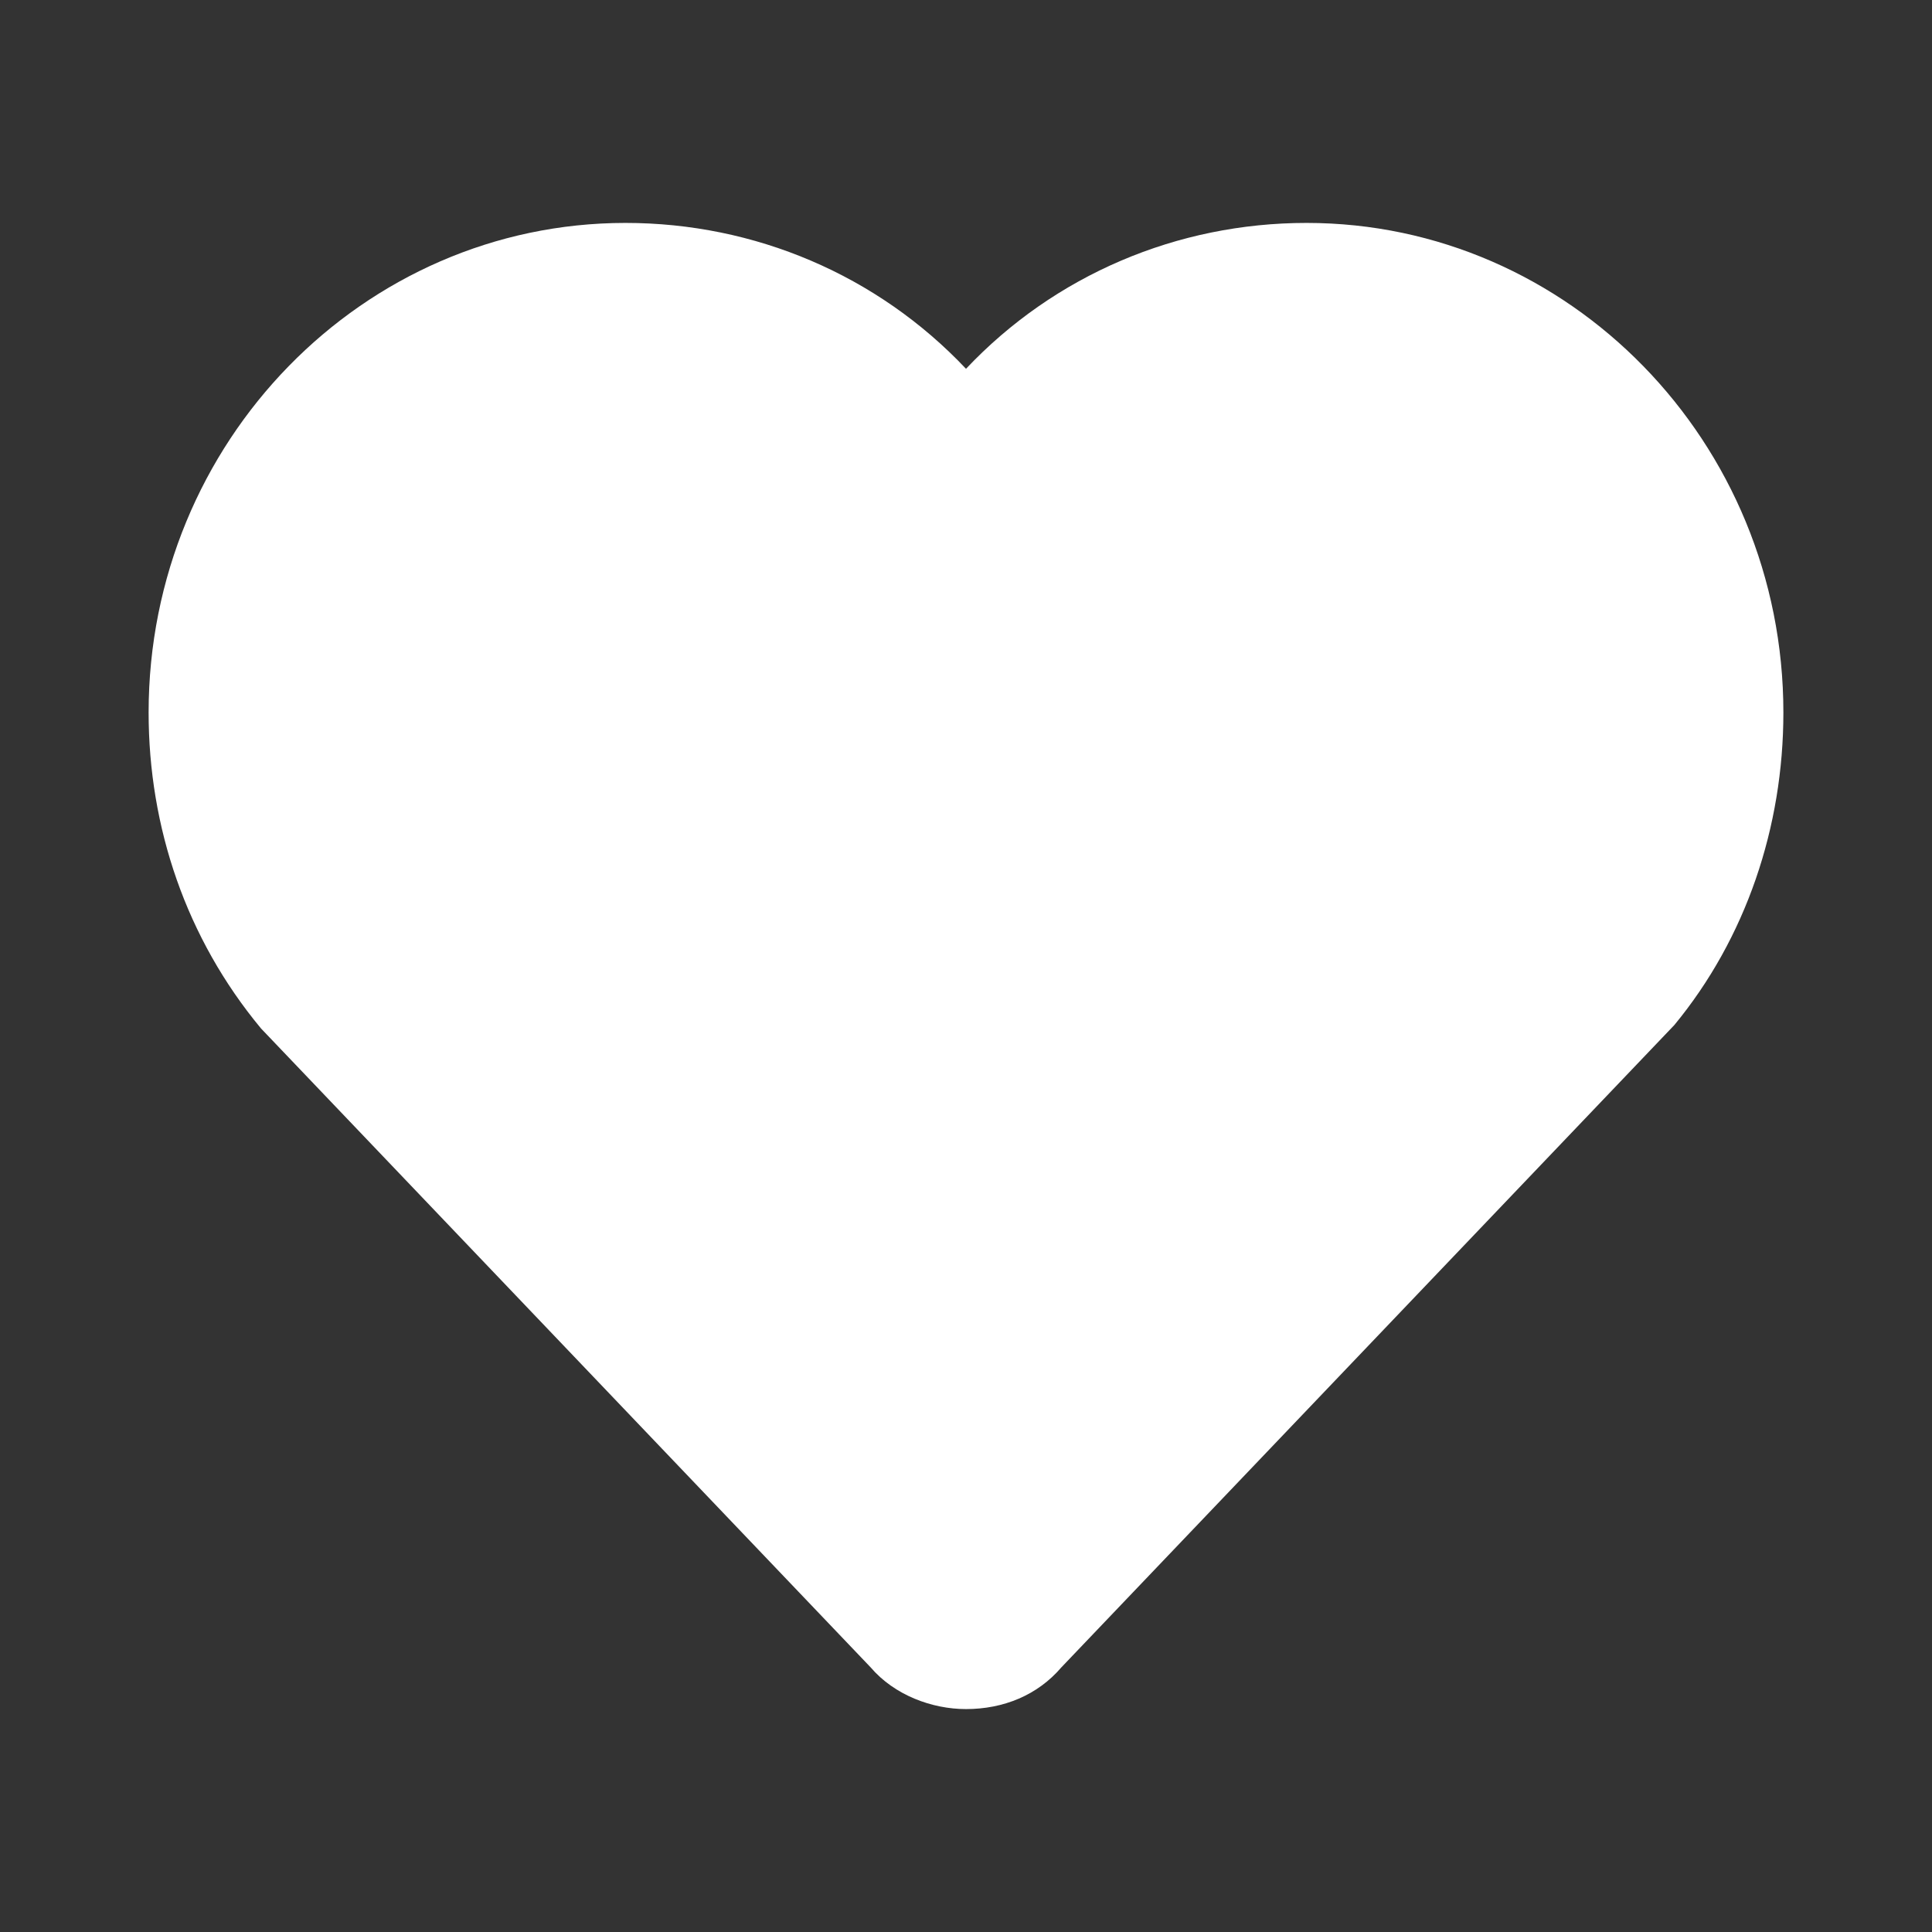 <svg width="26" height="26" viewBox="0 0 26 26" fill="none" xmlns="http://www.w3.org/2000/svg">
<rect x="0" y="0" width="26" height="26" fill="#333333" stroke="none"/>
<path d="M17.583 3C15.842 3 14.192 3.701 13 4.963C11.808 3.701 10.158 3 8.417 3C4.888 3 2 5.944 2 9.589C2 11.131 2.504 12.626 3.513 13.841L11.717 22.439C12.037 22.813 12.542 23 13 23C13.504 23 13.963 22.813 14.283 22.439L22.533 13.794C23.496 12.626 24 11.131 24 9.589C24 5.944 21.113 3 17.583 3Z" fill="white"/>
</svg>
